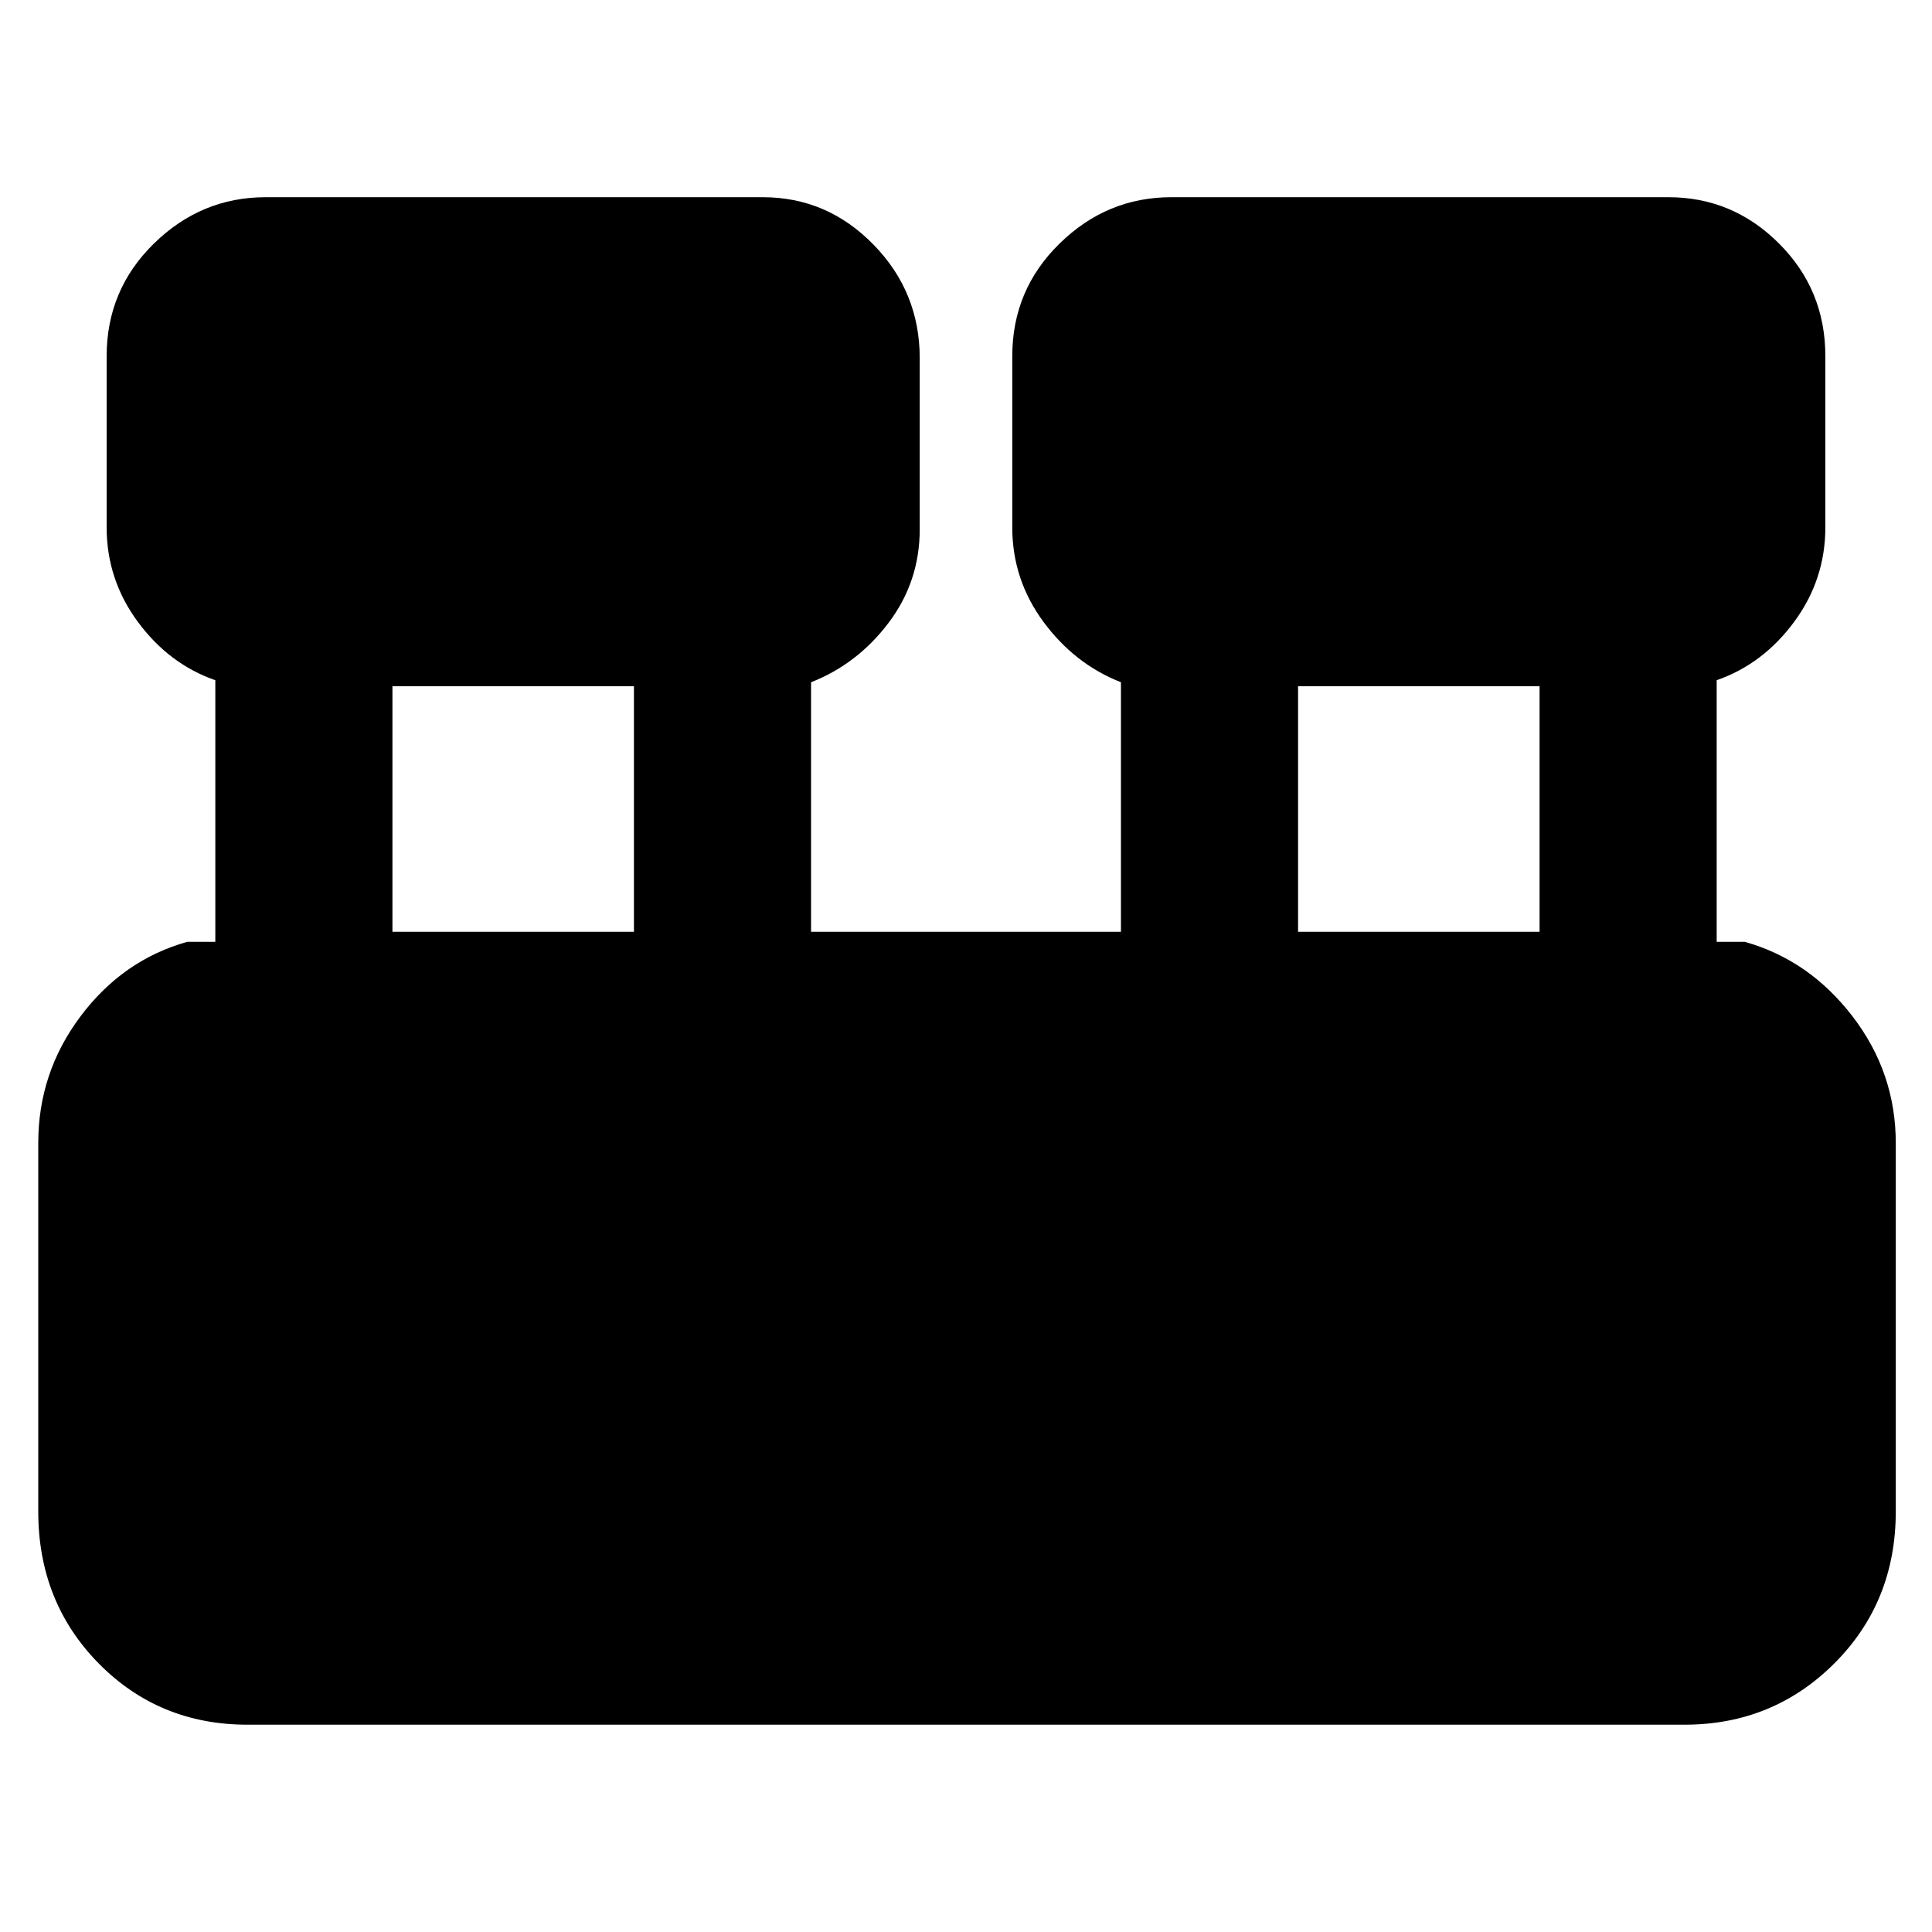<svg xmlns="http://www.w3.org/2000/svg" height="40" width="40"><path d="M5.125 35.708q-1.833 0-3.083-1.27-1.25-1.271-1.25-3.146v-7.625q0-1.459.875-2.625.875-1.167 2.208-1.542h.583v-5.417q-.958-.333-1.604-1.208-.646-.875-.646-1.958V7.375q0-1.375.979-2.333.98-.959 2.313-.959h10.292q1.333 0 2.291.98.959.979.959 2.354v3.541q0 1.084-.646 1.938-.646.854-1.604 1.229v5.167h6.416v-5.167q-.958-.375-1.604-1.25-.646-.875-.646-1.958V7.375q0-1.375.98-2.333.979-.959 2.312-.959h10.292q1.333 0 2.291.959.959.958.959 2.333v3.542q0 1.083-.646 1.958t-1.604 1.208V19.5h.583q1.333.375 2.229 1.542.896 1.166.896 2.625v7.625q0 1.875-1.271 3.146-1.271 1.27-3.104 1.27Zm21.75-16.416h5v-5.084h-5Zm-18.75 0h5v-5.084h-5Z"/></svg>